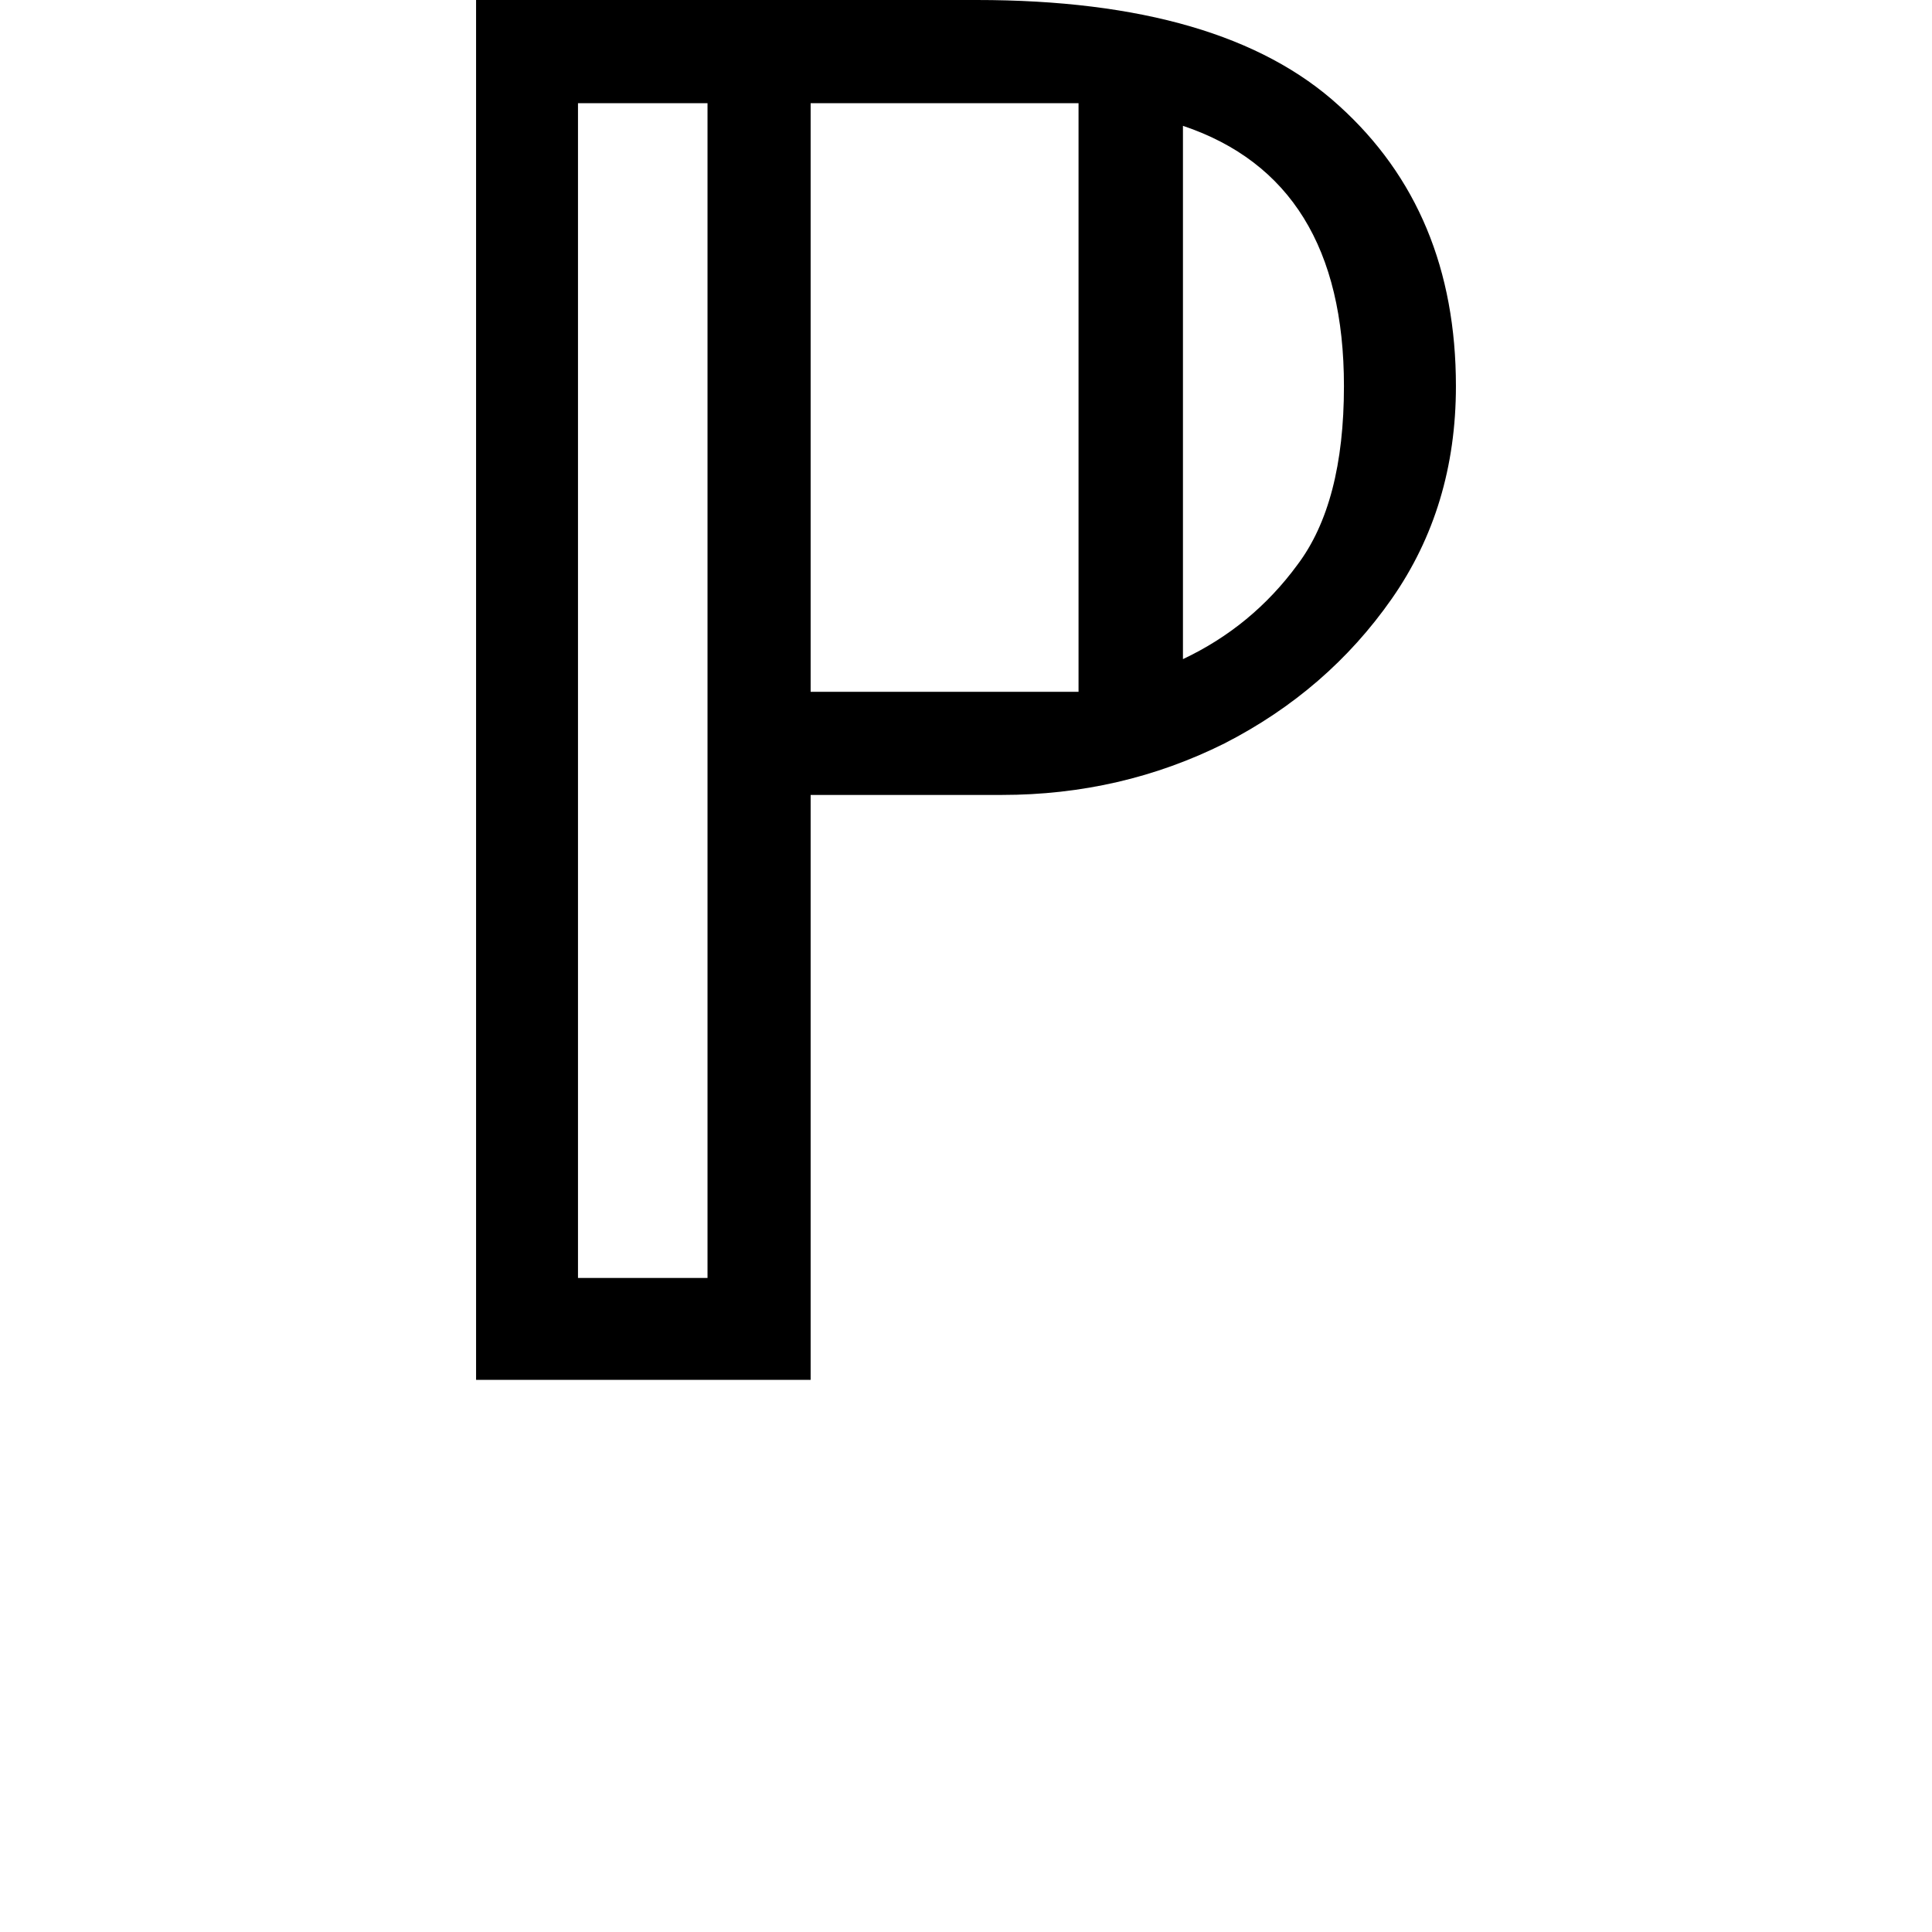 <svg height="24" viewBox="0 0 24 24" width="24" xmlns="http://www.w3.org/2000/svg">
<path d="M2.328,0 L2.328,17.141 L8.547,17.141 Q11.609,17.141 13.047,15.828 Q14.5,14.516 14.5,12.344 Q14.5,10.844 13.703,9.703 Q12.906,8.562 11.625,7.906 Q10.344,7.266 8.859,7.266 L6.484,7.266 L6.484,0 Z M3.594,1.266 L5.203,1.266 L5.203,15.859 L3.594,15.859 Z M6.484,8.547 L9.812,8.547 L9.812,15.859 L6.484,15.859 Z M11.109,8.953 Q11.969,9.359 12.531,10.125 Q13.109,10.891 13.109,12.344 Q13.109,14.906 11.109,15.578 Z" transform="translate(3.586, 17.141) scale(1, -1)"/>
</svg>